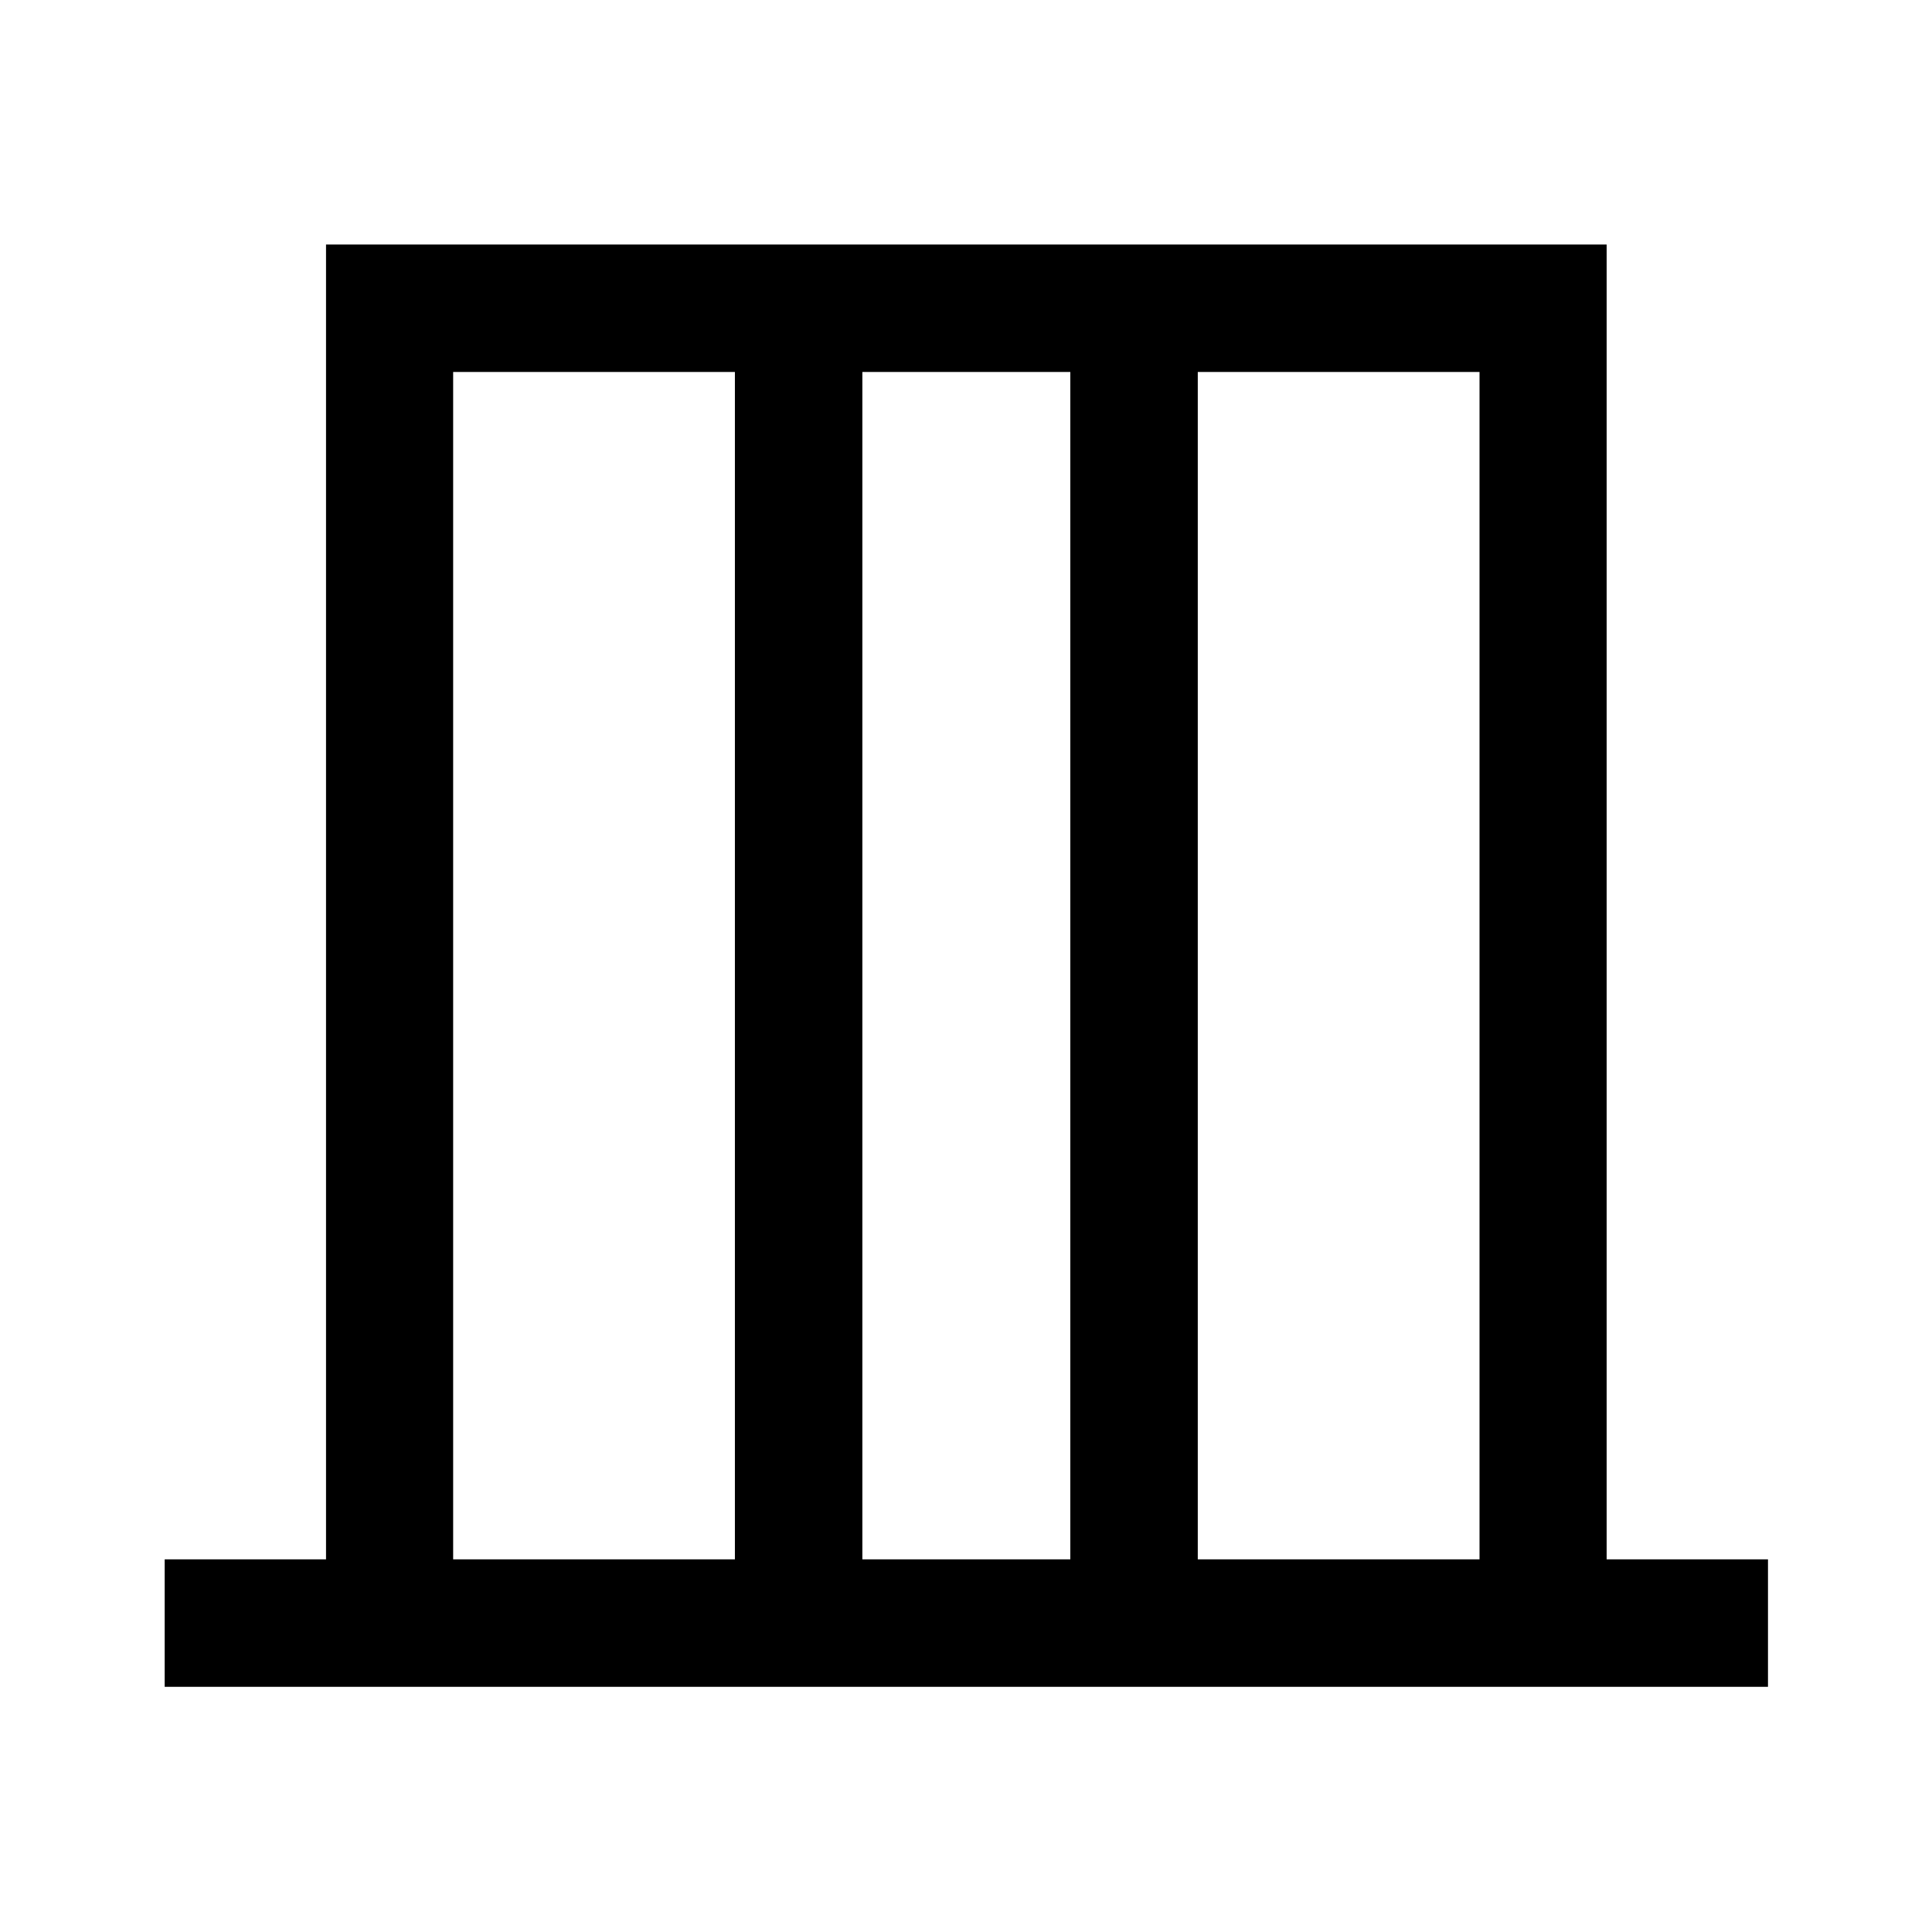 <svg xmlns="http://www.w3.org/2000/svg" height="40" viewBox="0 -960 960 960" width="40"><path d="M81.83-121.83v-63.34H162V-838.5h636.33v653.33h80.17v63.34H81.83Zm143.34-63.34h140v-590h-140v590Zm203.33 0h103.33v-590H428.5v590Zm166.67 0h140v-590h-140v590Zm-370 0v-590 590Zm510 0v-590 590Z"/></svg>